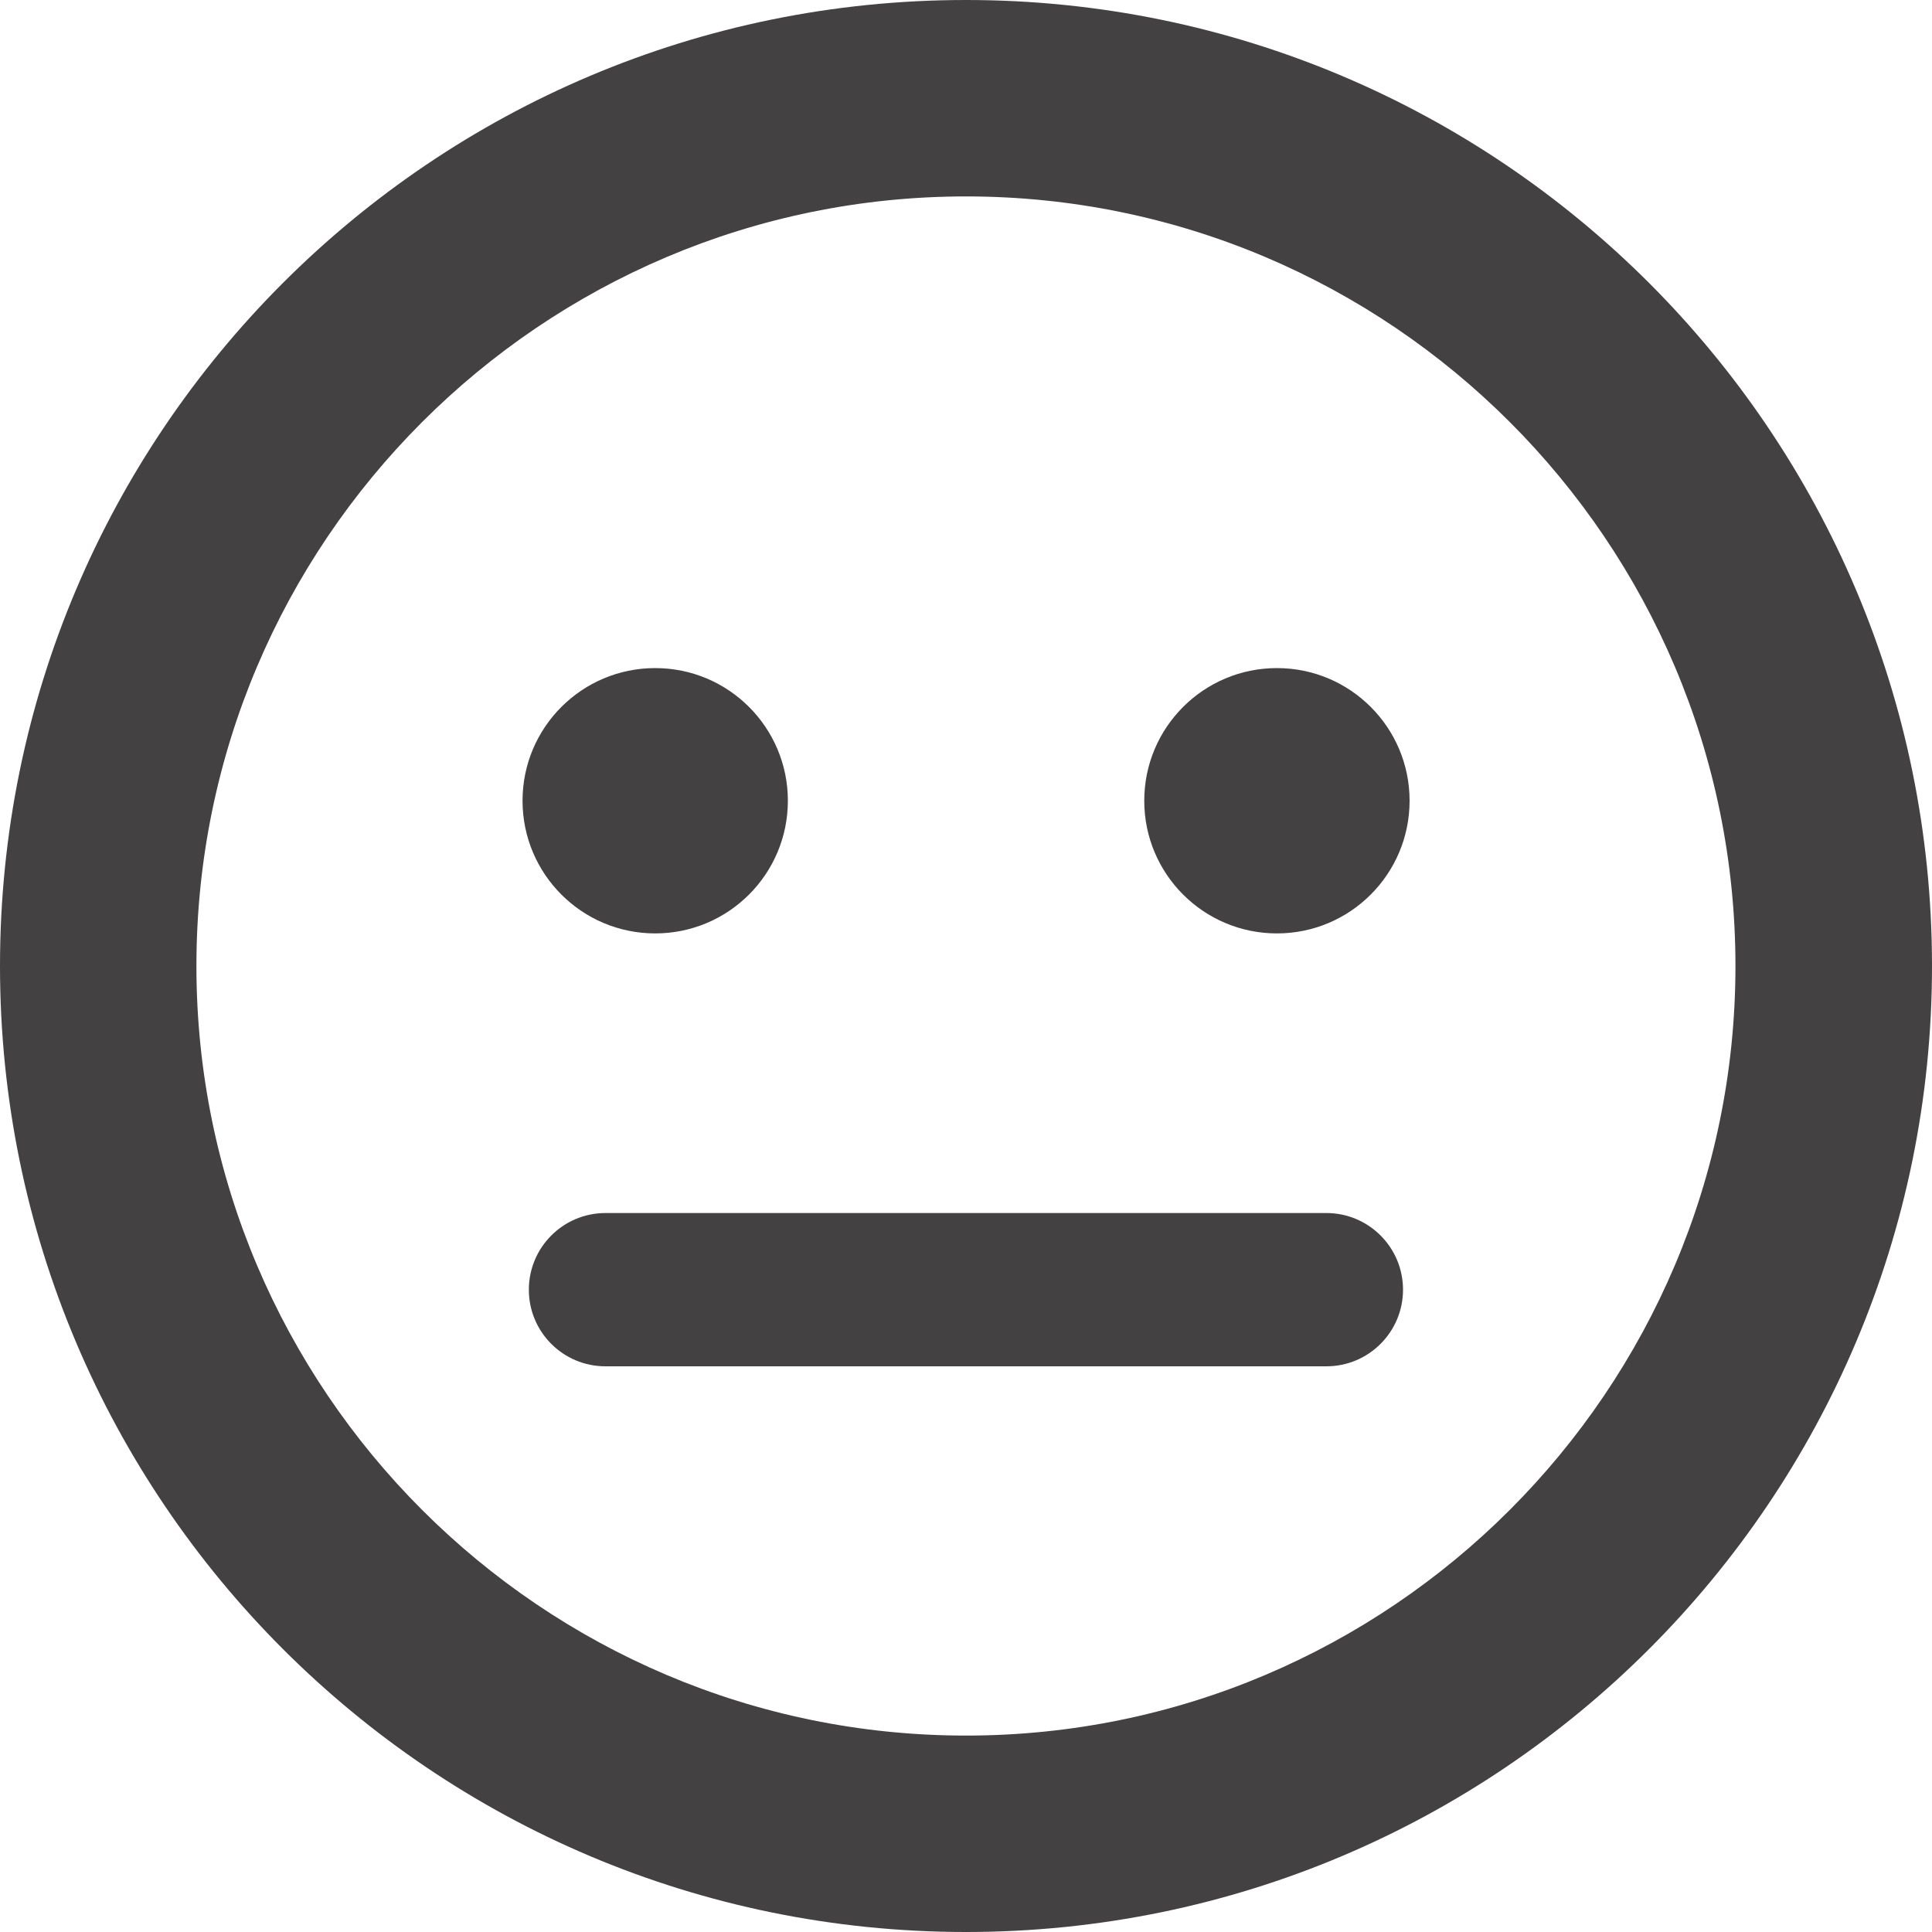 <?xml version="1.0" encoding="UTF-8" standalone="no"?>
<!-- Created with Inkscape (http://www.inkscape.org/) -->

<svg
   xmlns:dc="http://purl.org/dc/elements/1.1/"
   xmlns:cc="http://creativecommons.org/ns#"
   xmlns:rdf="http://www.w3.org/1999/02/22-rdf-syntax-ns#"
   xmlns:svg="http://www.w3.org/2000/svg"
   xmlns="http://www.w3.org/2000/svg"
   xmlns:sodipodi="http://sodipodi.sourceforge.net/DTD/sodipodi-0.dtd"
   xmlns:inkscape="http://www.inkscape.org/namespaces/inkscape"
   width="15"
   height="15"
   id="svg3680"
   version="1.1"
   inkscape:version="0.48.4 r9939"
   sodipodi:docname="excited.svg">
  <defs
     id="defs3682" />
  <sodipodi:namedview
     id="base"
     pagecolor="#ffffff"
     bordercolor="#666666"
     borderopacity="1.0"
     inkscape:pageopacity="0.0"
     inkscape:pageshadow="2"
     inkscape:zoom="9.0038264"
     inkscape:cx="1.7516039"
     inkscape:cy="3.6106809"
     inkscape:current-layer="layer1"
     showgrid="true"
     inkscape:grid-bbox="true"
     inkscape:document-units="px"
     inkscape:window-width="1236"
     inkscape:window-height="681"
     inkscape:window-x="52"
     inkscape:window-y="52"
     inkscape:window-maximized="0" />
  <g
     id="layer1"
     inkscape:label="Layer 1"
     inkscape:groupmode="layer"
     transform="translate(0,-1)">
    <path
       inkscape:connector-curvature="0"
       d="M 7.5,1 C 3.358,1 0,4.358 0,8.5 0,12.642 3.358,16 7.5,16 11.642,16 15,12.642 15,8.5 15,4.358 11.642,1 7.5,1 l 0,0 z m 0,1.525 c 3.294,0 5.974,2.68 5.974,5.975 0,3.294 -2.68,5.975 -5.974,5.975 -3.295,0 -5.975,-2.681 -5.975,-5.975 0,-3.294 2.68,-5.975 5.975,-5.975"
       style="fill:#444142;fill-opacity:1;fill-rule:nonzero;stroke:none"
       id="path3009" />
    <path
       inkscape:connector-curvature="0"
       d="m 6.117,7.217 c 0,0.569 -0.461,1.03 -1.03,1.03 -0.569,0 -1.03,-0.461 -1.03,-1.03 0,-0.569 0.461,-1.03 1.03,-1.03 0.569,0 1.03,0.461 1.03,1.03"
       style="fill:#444142;fill-opacity:1;fill-rule:nonzero;stroke:none"
       id="path3011" />
    <path
       inkscape:connector-curvature="0"
       d="m 10.944,7.217 c 0,0.569 -0.461,1.03 -1.03,1.03 -0.569,0 -1.03,-0.461 -1.03,-1.03 0,-0.569 0.461,-1.03 1.03,-1.03 0.569,0 1.03,0.461 1.03,1.03"
       style="fill:#444142;fill-opacity:1;fill-rule:nonzero;stroke:none"
       id="path3013" />
    <path
       inkscape:connector-curvature="0"
       d="m 10.893,11.013 c 0,0.328 -0.266,0.595 -0.595,0.595 l -5.597,0 c -0.329,0 -0.595,-0.266 -0.595,-0.595 l 0,0 c 0,-0.328 0.266,-0.595 0.595,-0.595 l 5.597,0 c 0.329,0 0.595,0.267 0.595,0.595 l 0,0"
       style="fill:#444142;fill-opacity:1;fill-rule:nonzero;stroke:none"
       id="path3015" />
  </g>
</svg>
